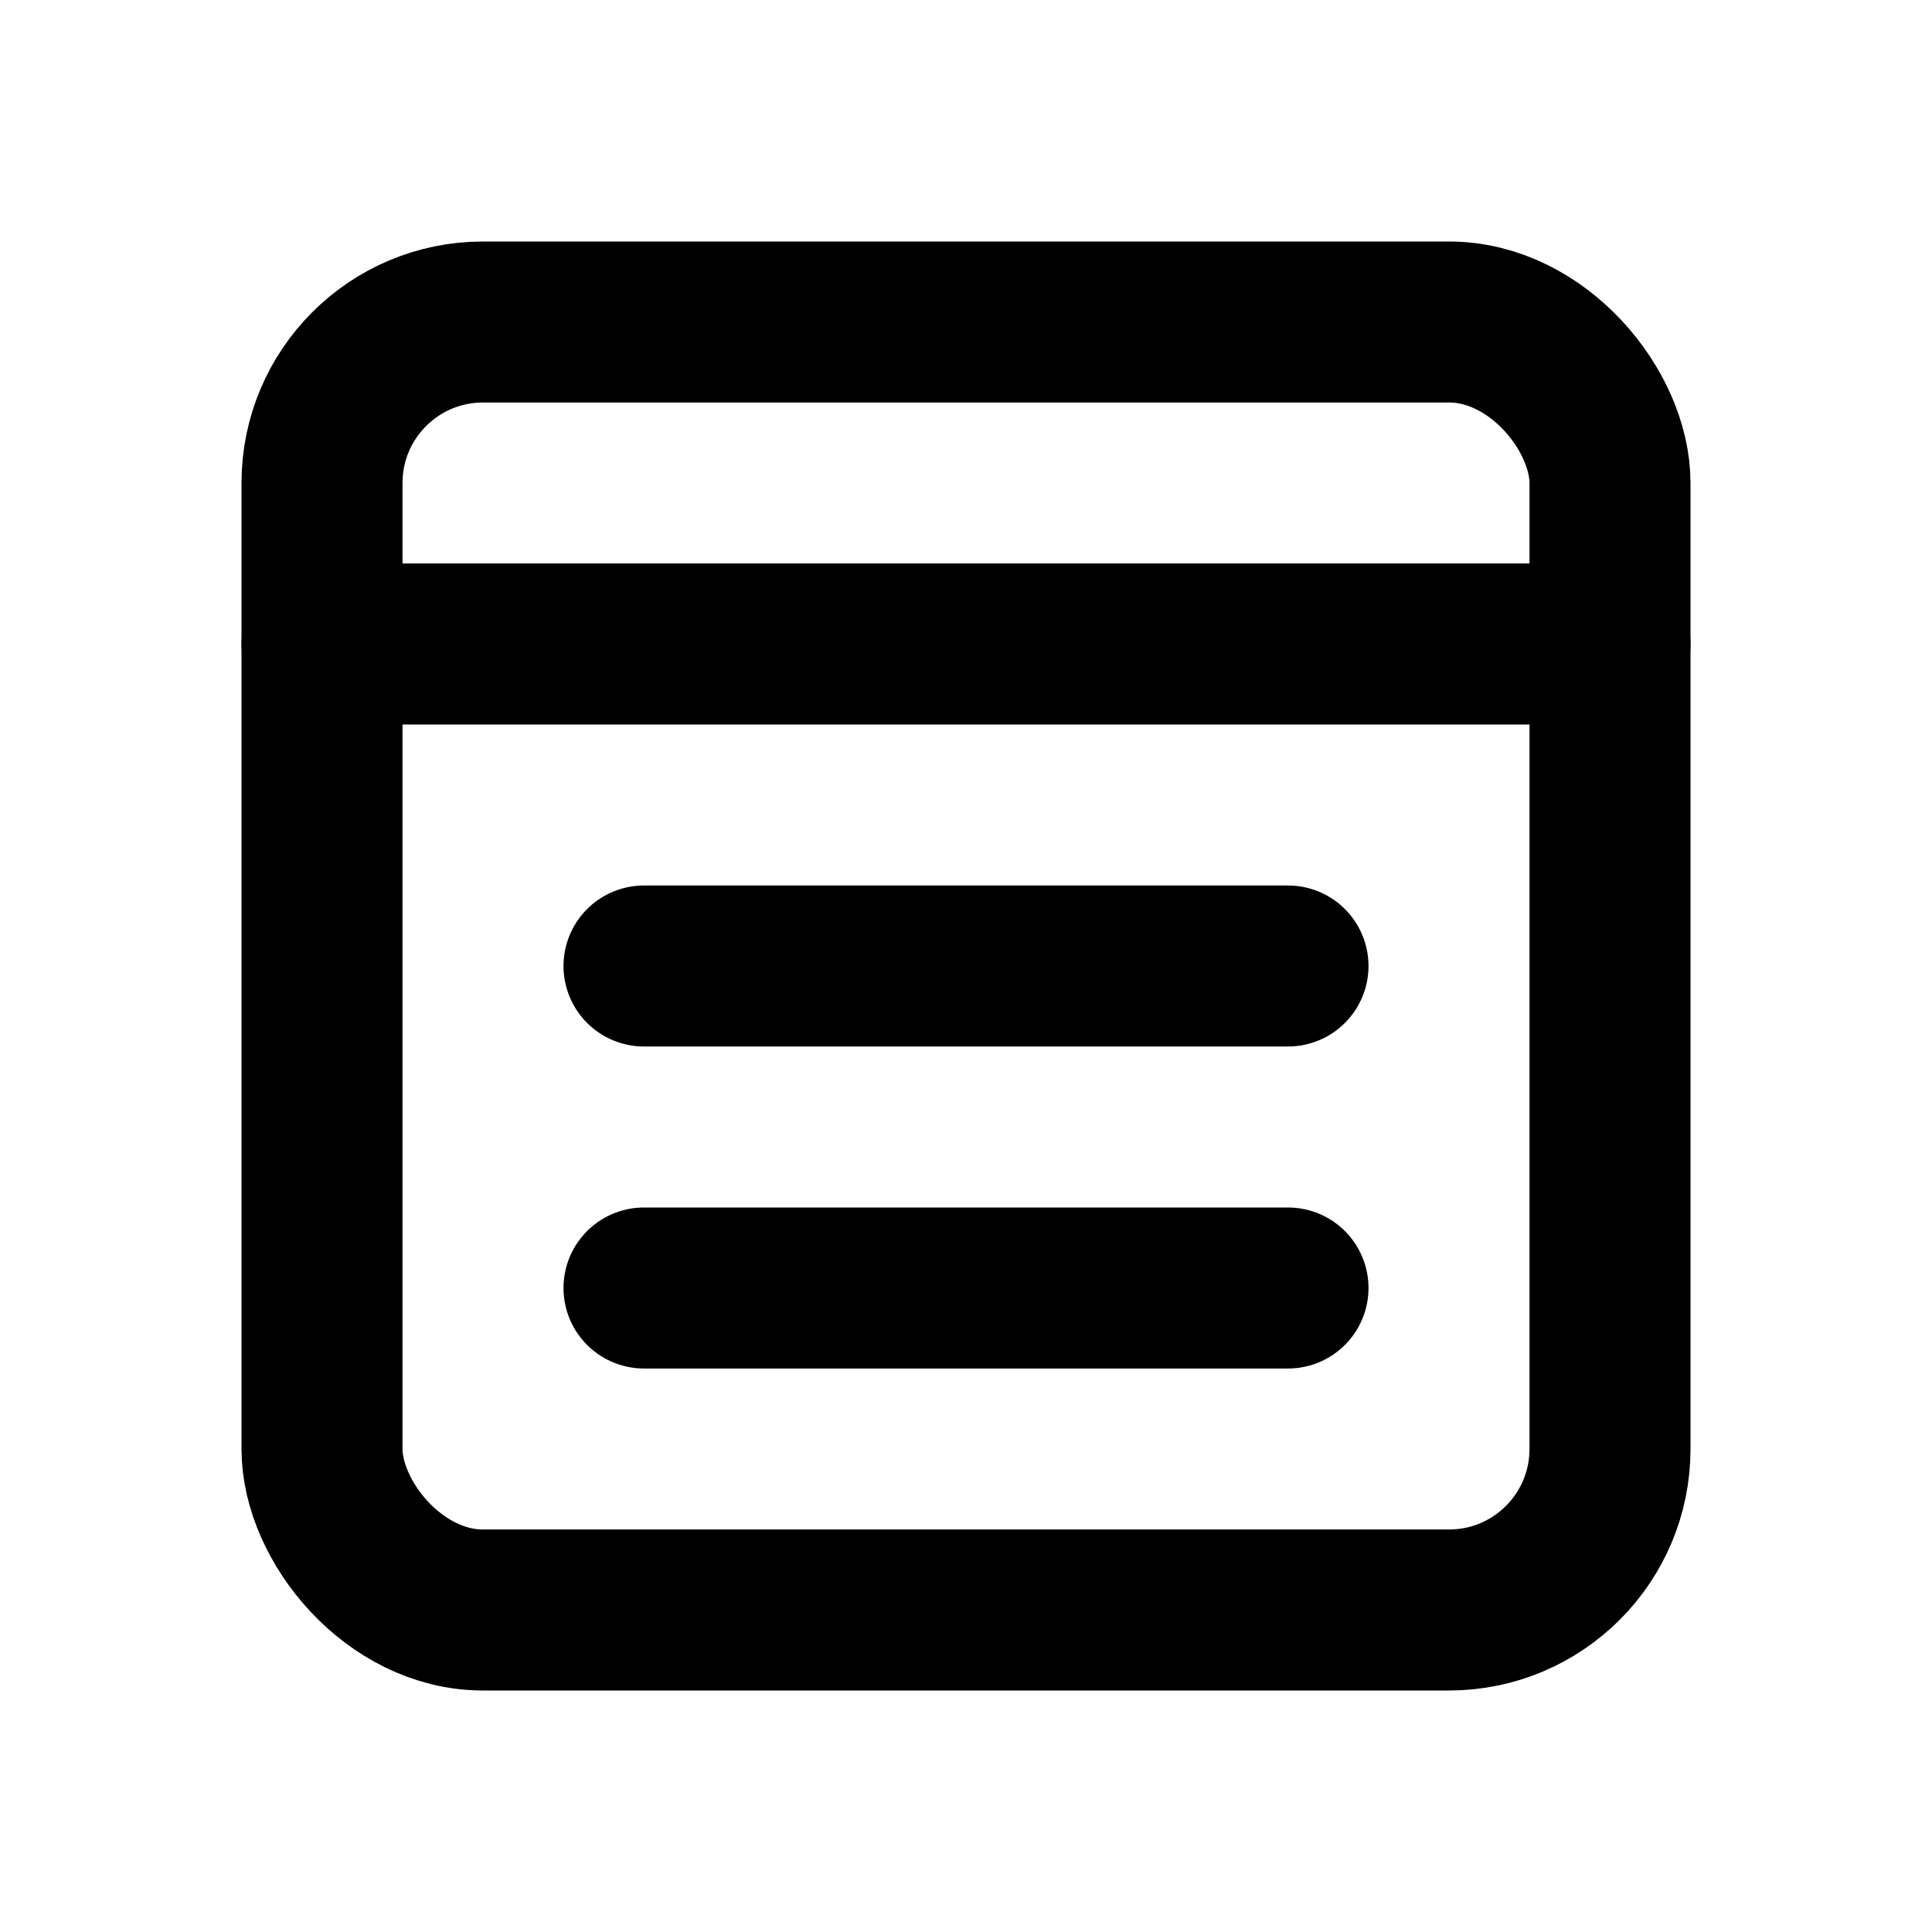 <?xml version="1.0" encoding="UTF-8"?>
<svg xmlns="http://www.w3.org/2000/svg" width="24" height="24" viewBox="0 0 24 24" fill="none" stroke="currentColor" stroke-width="2" stroke-linecap="round" stroke-linejoin="round">
    <style>
        .log-book {
            transform-origin: center;
            transition: all 0.3s ease-in-out;
        }
        svg:hover .log-book {
            transform: scale(1.1);
        }
        .lines {
            transition: transform 0.3s ease-in-out;
        }
        svg:hover .lines {
            transform: translateX(2px);
        }
    </style>
    <!-- Libro/Log -->
    <g class="log-book">
        <!-- Copertina -->
        <rect x="4" y="4" width="16" height="16" rx="2" class="stroke-current" fill="none"/>
        <!-- Separatore -->
        <line x1="4" y1="8" x2="20" y2="8" class="stroke-current"/>
    </g>
    <!-- Linee di testo -->
    <g class="lines">
        <line x1="8" y1="12" x2="16" y2="12" class="stroke-current"/>
        <line x1="8" y1="16" x2="16" y2="16" class="stroke-current"/>
    </g>
</svg>
